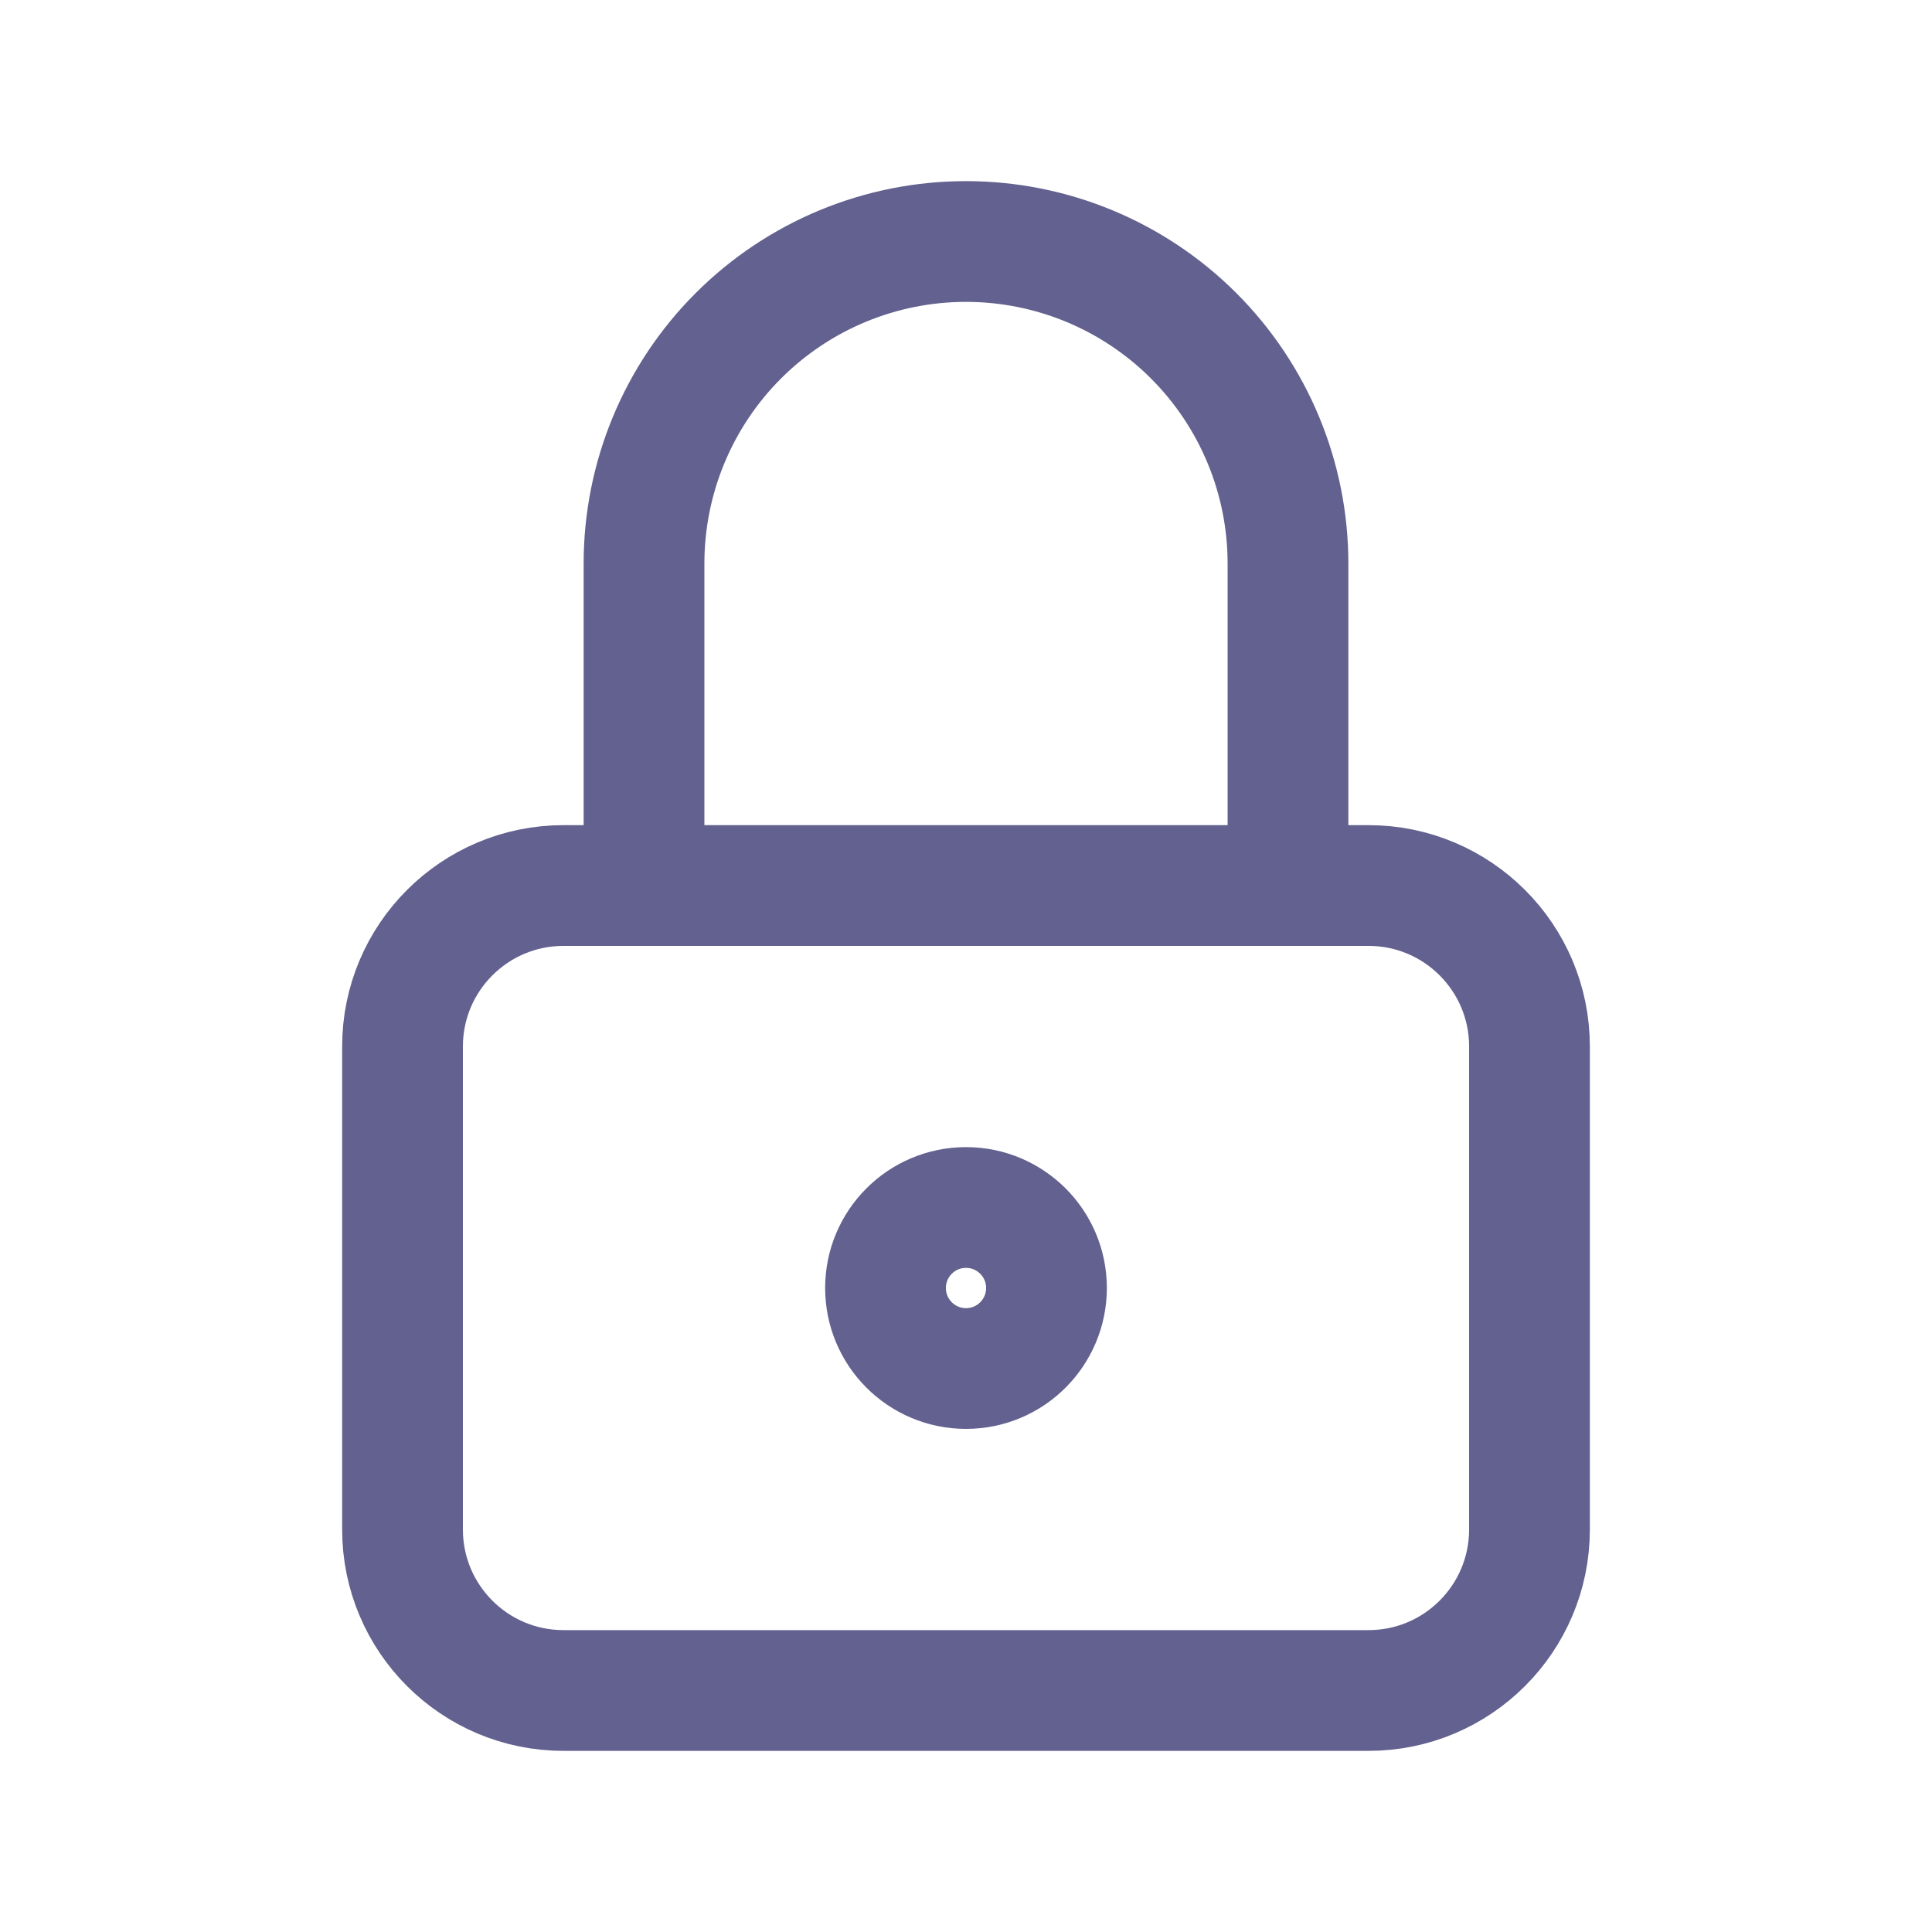 <svg width="32" height="32" viewBox="0 0 32 32" fill="none" xmlns="http://www.w3.org/2000/svg">
<g id="Frame" clip-path="url(#clip0_3_109)">
<path id="Vector" d="M22.667 14.667H9.333C7.861 14.667 6.667 15.861 6.667 17.333V25.333C6.667 26.806 7.861 28 9.333 28H22.667C24.139 28 25.333 26.806 25.333 25.333V17.333C25.333 15.861 24.139 14.667 22.667 14.667Z" stroke="#62618F" stroke-width="2" stroke-linecap="round" stroke-linejoin="round"/>
<path id="Vector_2" d="M16 22.667C16.736 22.667 17.333 22.07 17.333 21.333C17.333 20.597 16.736 20 16 20C15.264 20 14.667 20.597 14.667 21.333C14.667 22.07 15.264 22.667 16 22.667Z" stroke="#62618F" stroke-width="2" stroke-linecap="round" stroke-linejoin="round"/>
<path id="Vector_3" d="M10.667 14.667V9.333C10.667 7.919 11.229 6.562 12.229 5.562C13.229 4.562 14.585 4 16 4C17.415 4 18.771 4.562 19.771 5.562C20.771 6.562 21.333 7.919 21.333 9.333V14.667" stroke="#62618F" stroke-width="2" stroke-linecap="round" stroke-linejoin="round"/>
</g>
<defs>
<clipPath id="clip0_3_109">
<rect width="32" height="32" fill="white"/>
</clipPath>
</defs>
</svg>

